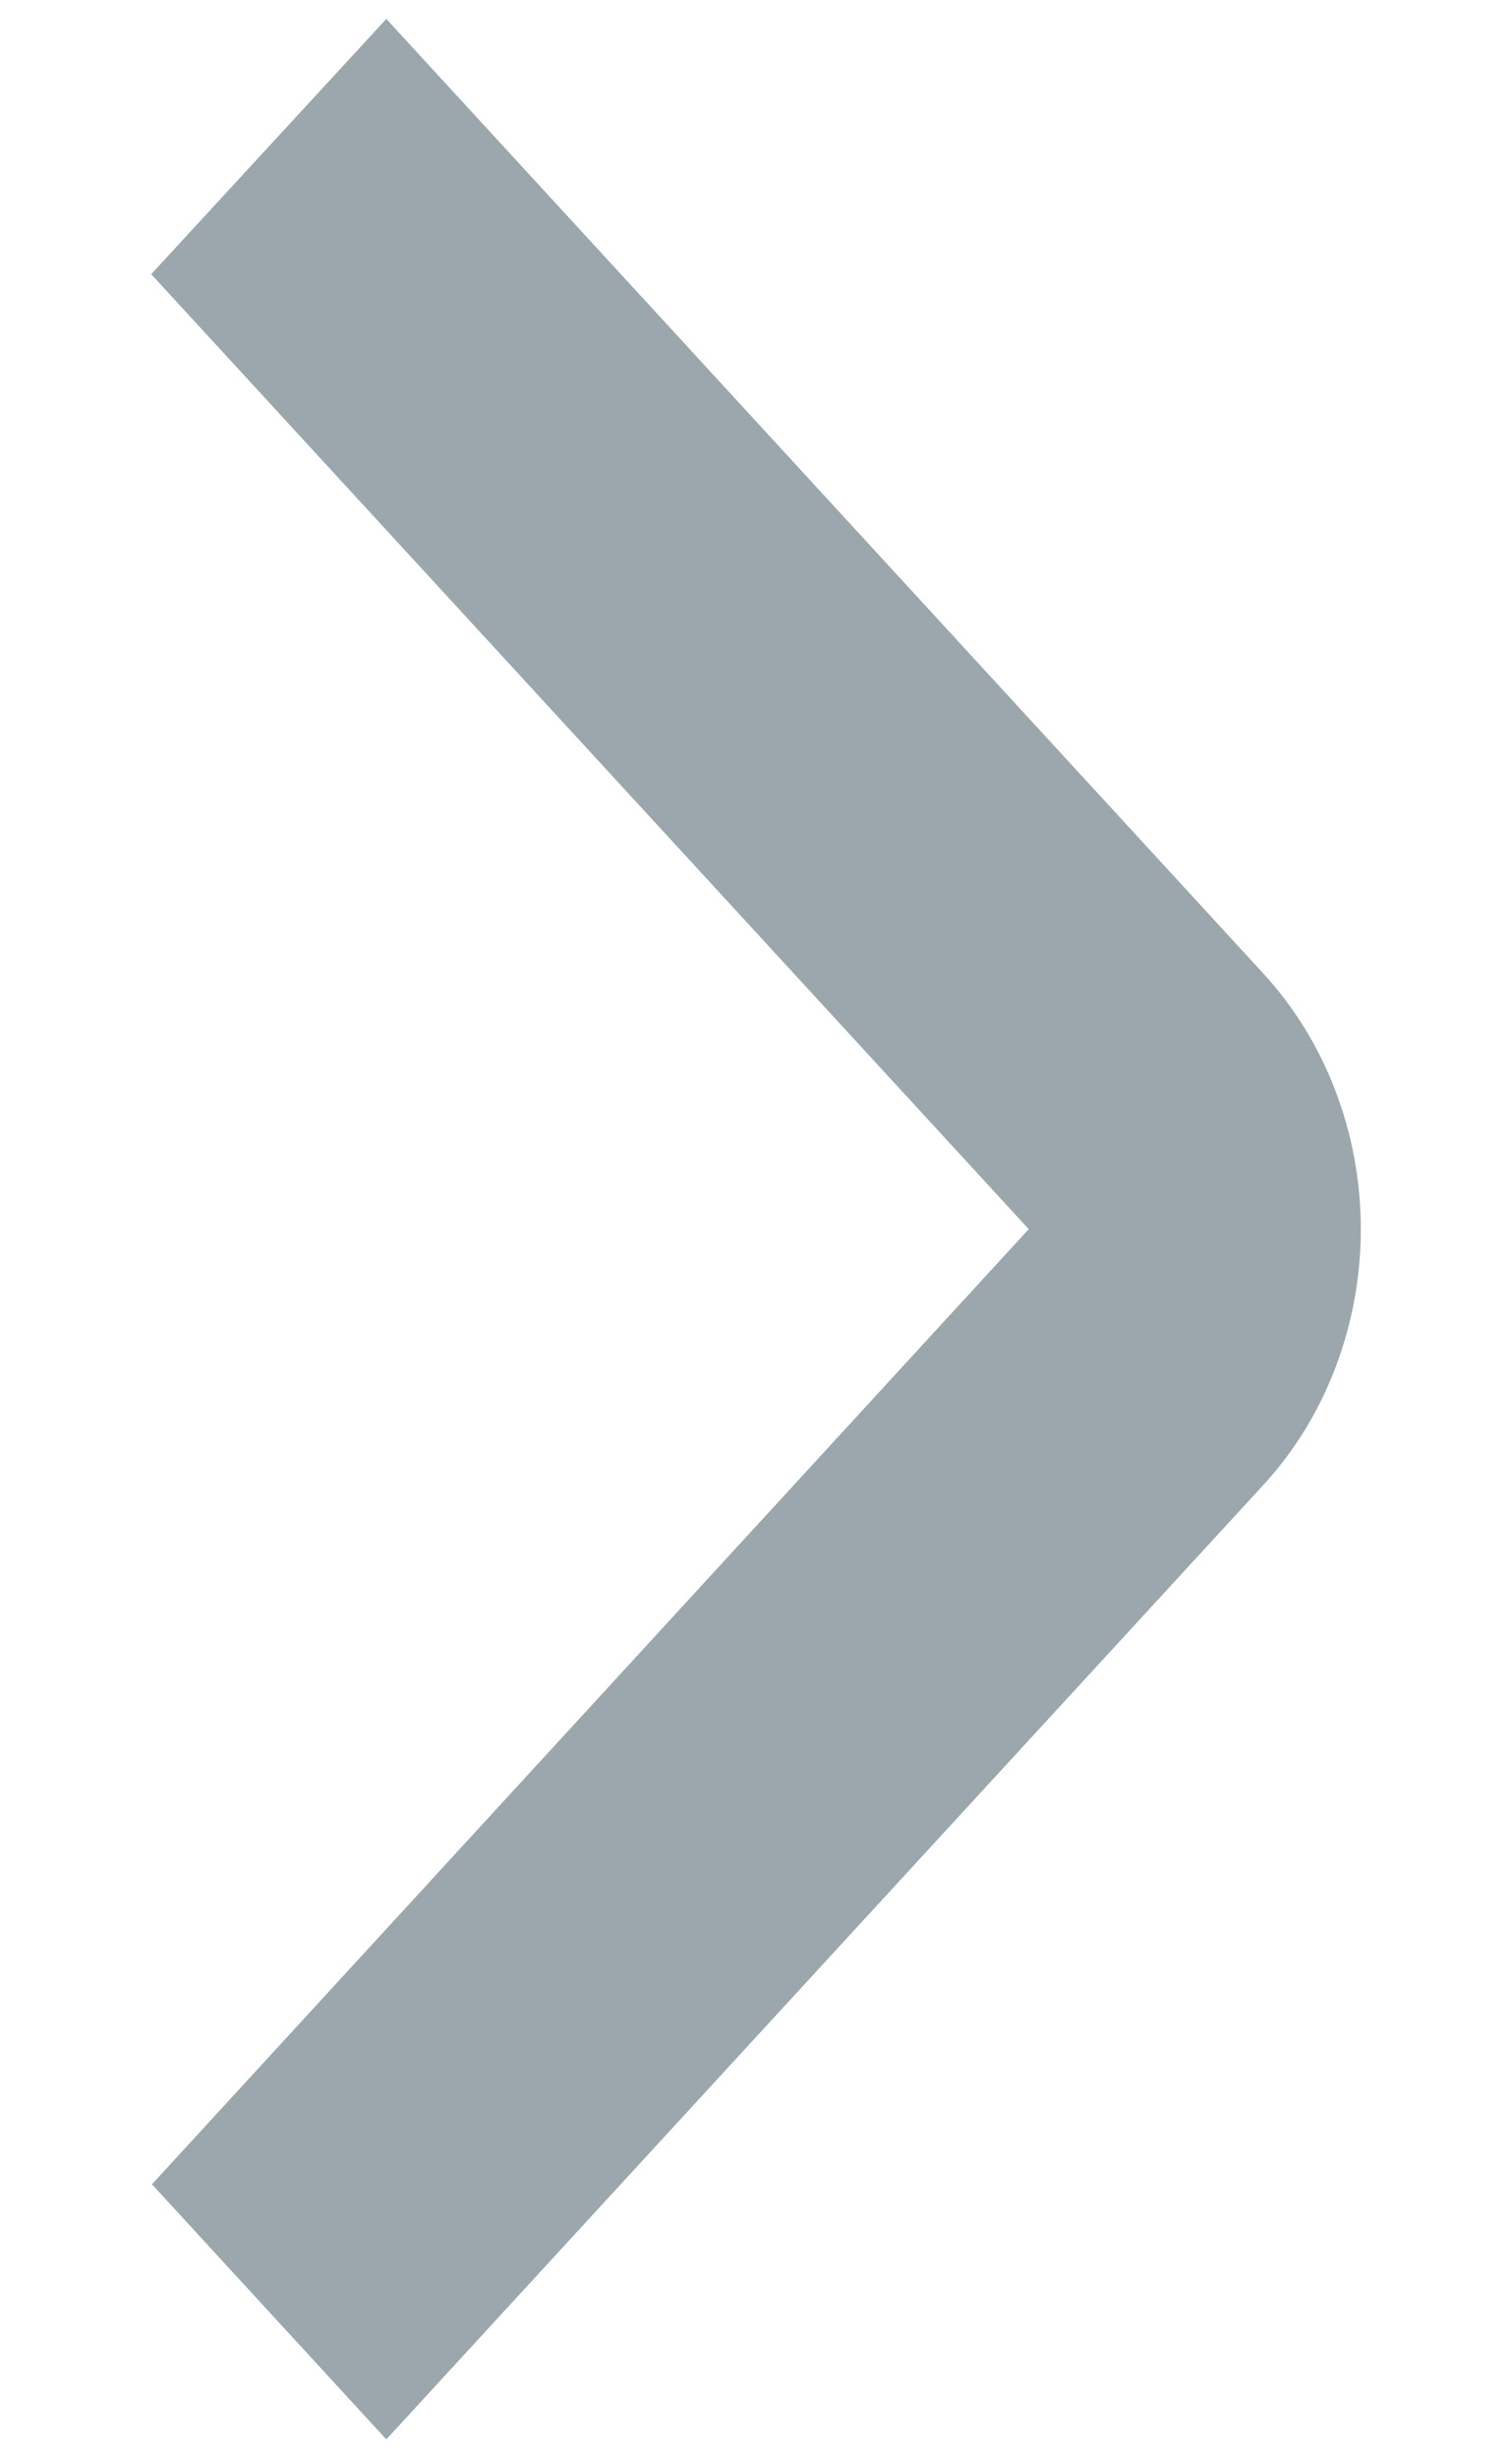 <svg width="8" height="13" viewBox="0 0 8 13" fill="none" xmlns="http://www.w3.org/2000/svg">
<path id="ICon" d="M2.044 0.1L6.687 5.151C7.015 5.509 7.2 5.994 7.2 6.5C7.2 7.006 7.015 7.492 6.687 7.85L2.044 12.9L0.804 11.551L5.443 6.5L0.8 1.45L2.044 0.1Z" fill="#9BA7AD"/>
</svg>
